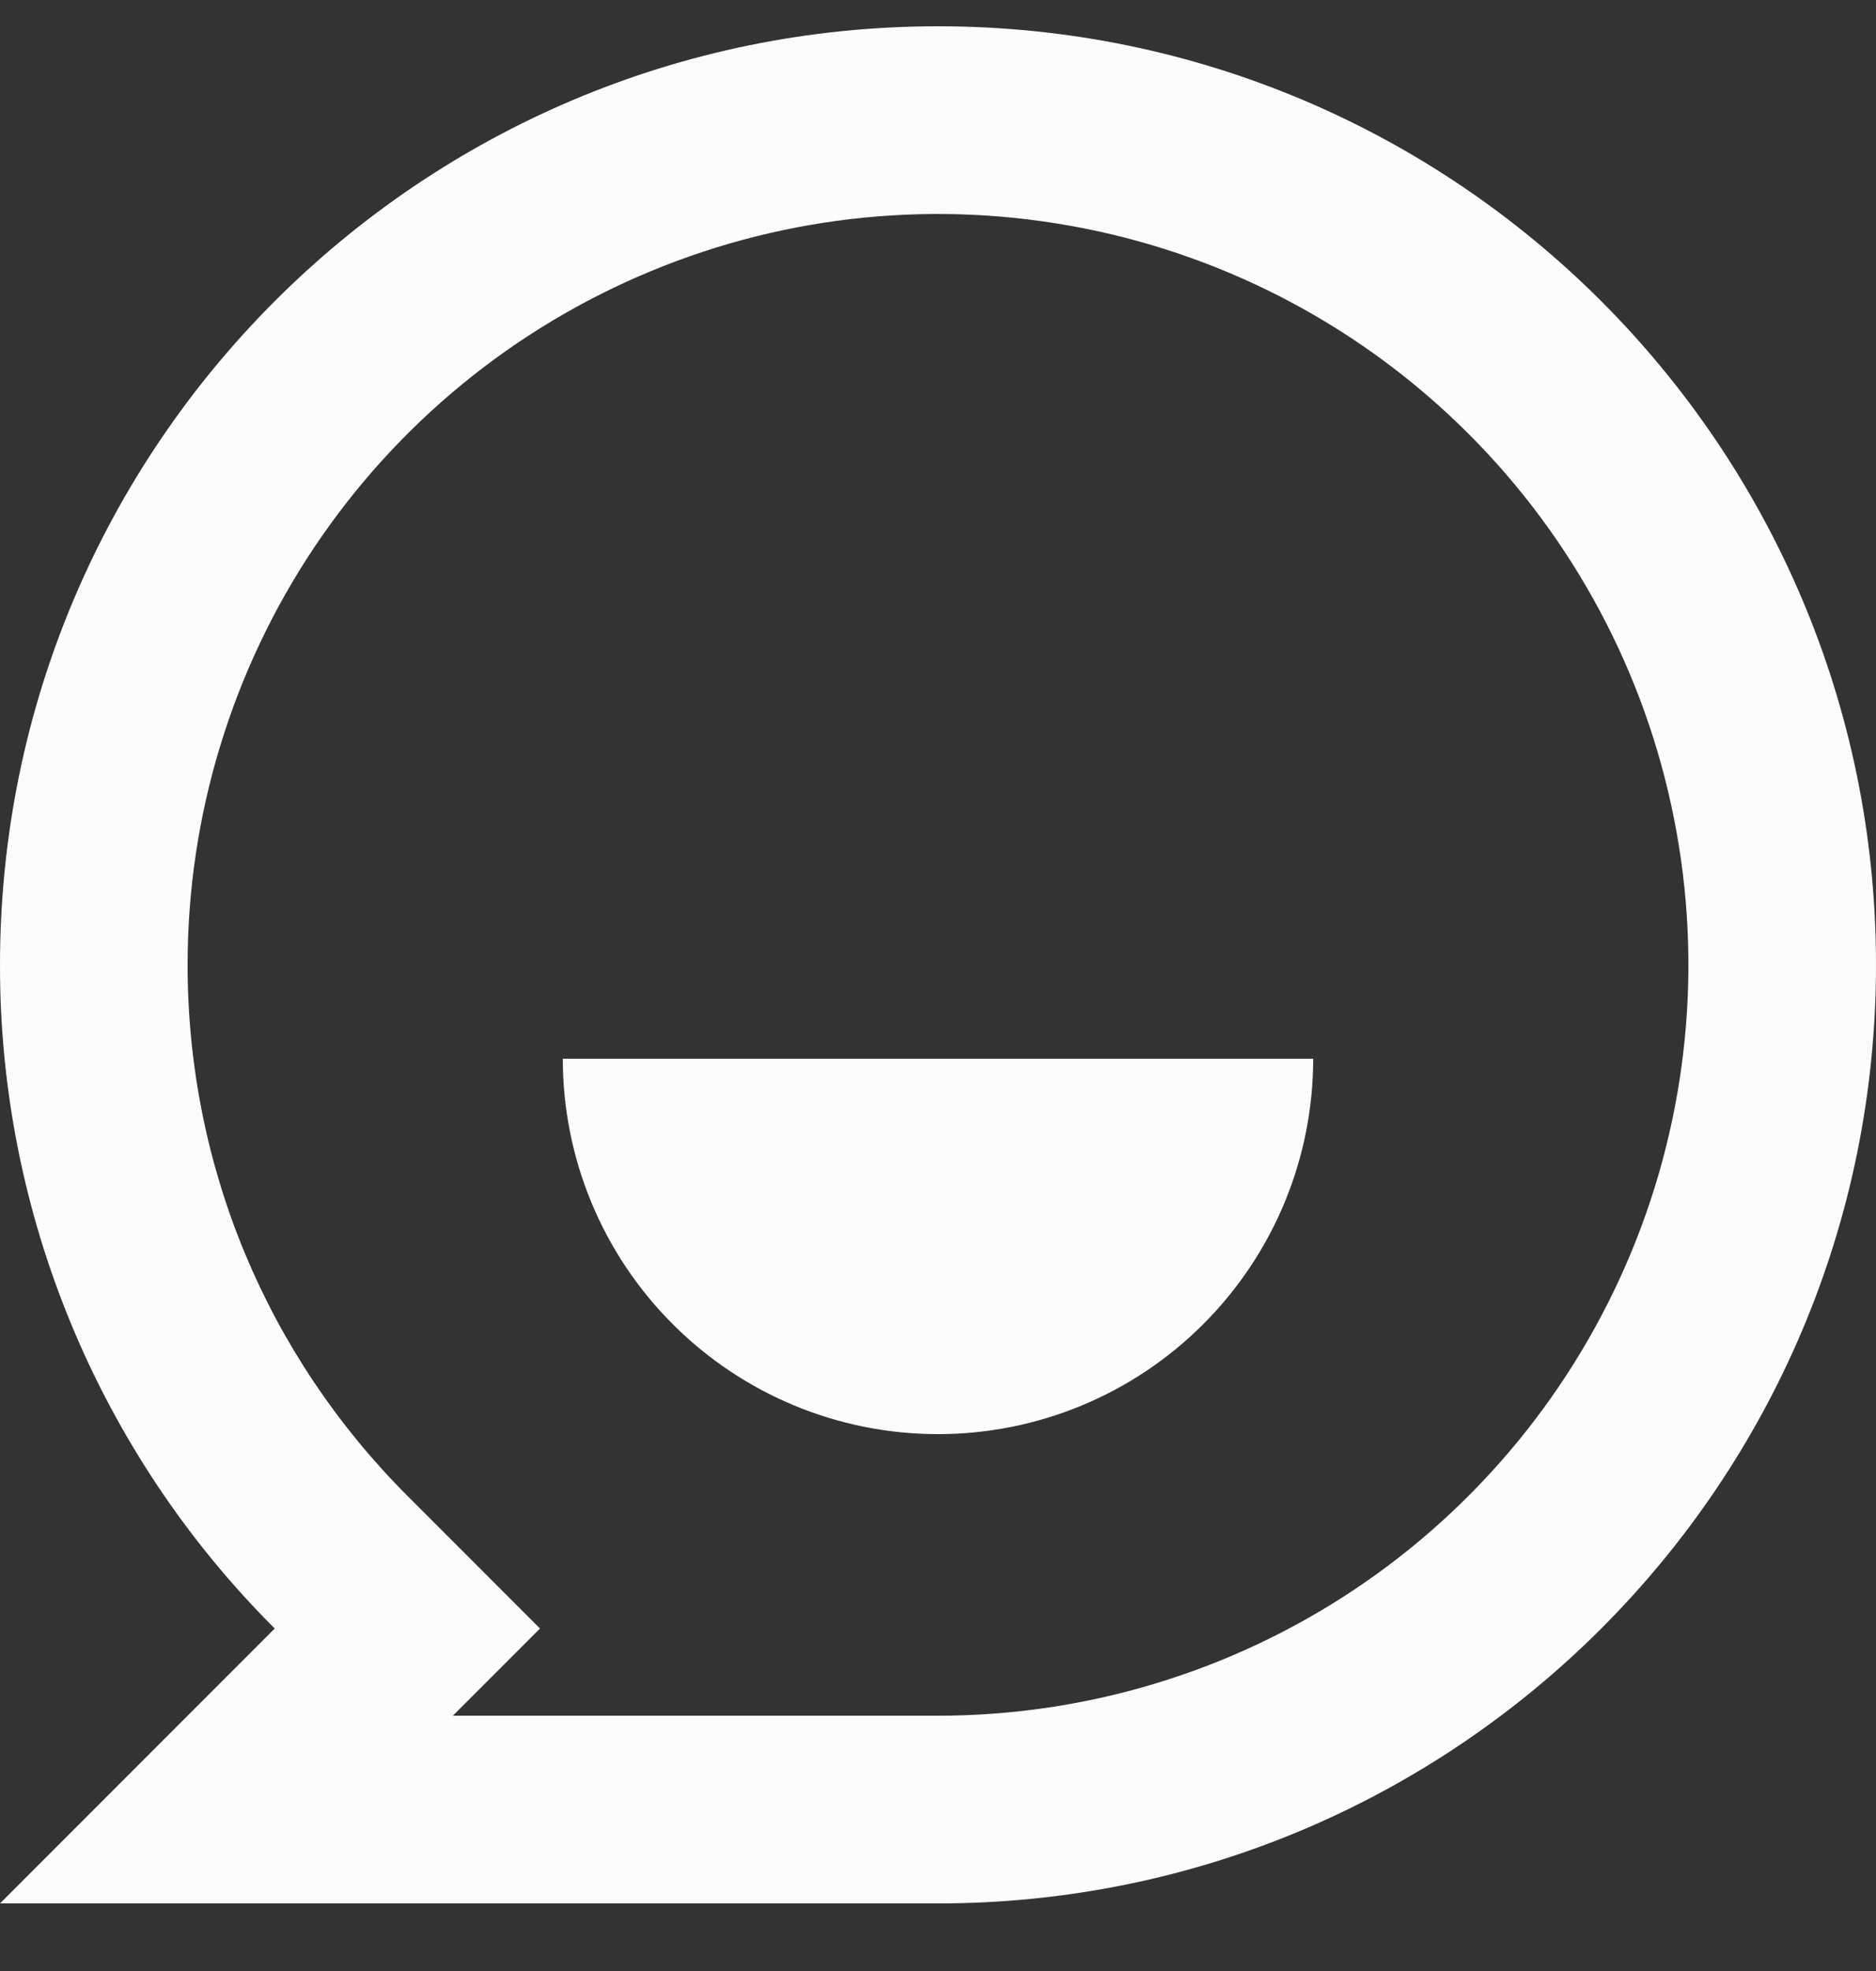 <svg width="20" height="21" viewBox="0 0 20 21" fill="none" xmlns="http://www.w3.org/2000/svg">
<rect x="0" y="0" width="20" height="21" fill="#333333" stroke="none"/>
<path d="M8.1015e-06 10.28C8.1015e-06 4.757 4.477 0.28 10 0.28C15.523 0.28 20 4.757 20 10.28C20 15.803 15.523 20.28 10 20.28H8.1015e-06L2.929 17.351C1.999 16.424 1.262 15.321 0.759 14.108C0.256 12.894 -0.002 11.594 8.1015e-06 10.28ZM4.828 18.28H10C11.582 18.28 13.129 17.811 14.445 16.932C15.76 16.053 16.785 14.803 17.391 13.341C17.997 11.88 18.155 10.271 17.846 8.719C17.538 7.167 16.776 5.742 15.657 4.623C14.538 3.504 13.113 2.742 11.561 2.434C10.009 2.125 8.4 2.283 6.939 2.889C5.477 3.494 4.227 4.52 3.348 5.835C2.469 7.151 2 8.698 2 10.28C2 12.432 2.851 14.445 4.343 15.937L5.757 17.351L4.828 18.28ZM6 11.28H14C14 12.341 13.579 13.358 12.828 14.108C12.078 14.859 11.061 15.28 10 15.28C8.939 15.28 7.922 14.859 7.172 14.108C6.421 13.358 6 12.341 6 11.28Z" fill="#FCFCFC"/>
</svg>

